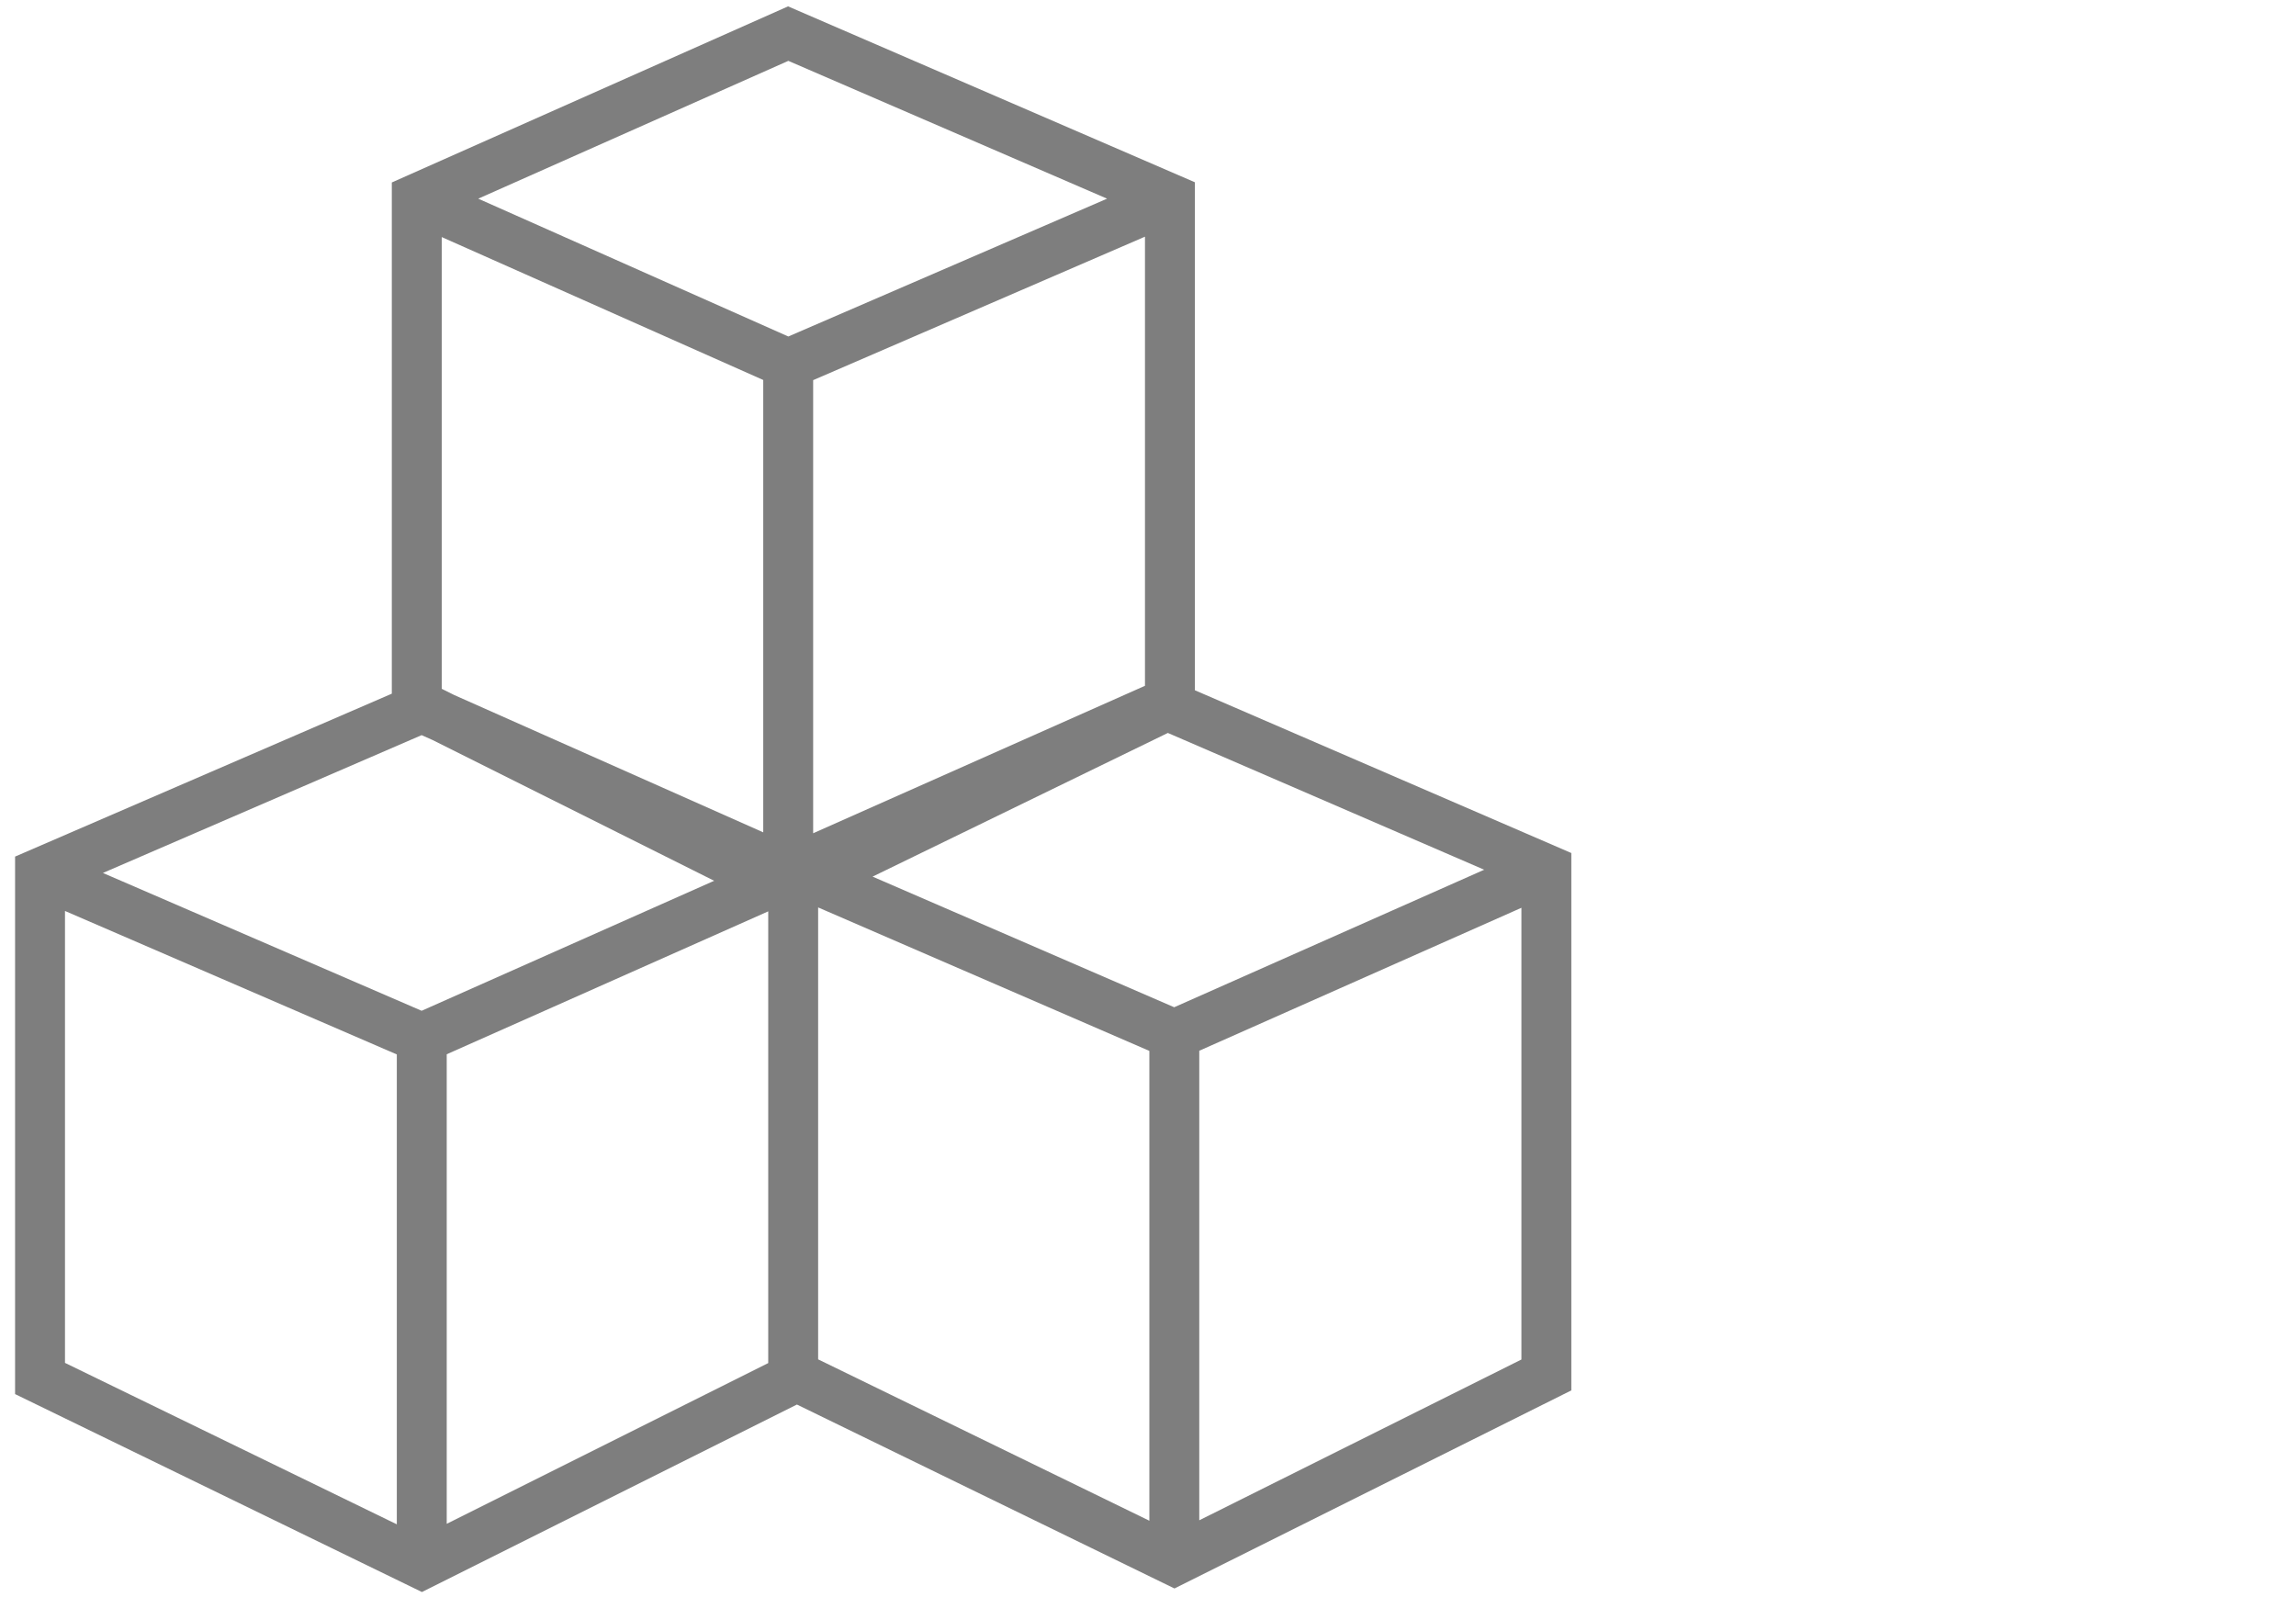 <svg width="69" height="48" viewBox="0 0 69 48" fill="none" xmlns="http://www.w3.org/2000/svg">
<rect width="69" height="48" fill="white"/>
<path fill-rule="evenodd" clip-rule="evenodd" d="M23.683 0.191L35.909 5.478V20.745L47.222 25.637V41.787L35.295 47.74L23.949 42.212L12.68 47.847L0.453 41.898V25.744L11.775 20.848V5.484L23.683 0.191ZM23.087 40.966V27.39L13.425 31.685V45.797L23.087 40.966ZM34.409 20.611L24.437 25.043V11.425L34.409 7.113V20.611ZM24.587 40.854L34.541 45.704V31.584L24.587 27.272V40.854ZM26.223 26.346L35.287 30.272L44.603 26.139L35.097 22.028L26.223 26.346ZM21.462 26.471L13.005 22.243L12.671 22.094L3.093 26.236L12.671 30.378L21.462 26.471ZM22.937 11.42V25.015L13.645 20.886L13.275 20.701V7.125L22.937 11.42ZM23.691 1.829L14.372 5.971L23.691 10.113L33.27 5.971L23.691 1.829ZM1.953 27.378L11.925 31.69V45.812L1.953 40.96V27.378ZM36.041 31.579L45.722 27.283V40.859L36.041 45.691V31.579Z" fill="#7E7E7E"/>
</svg>

